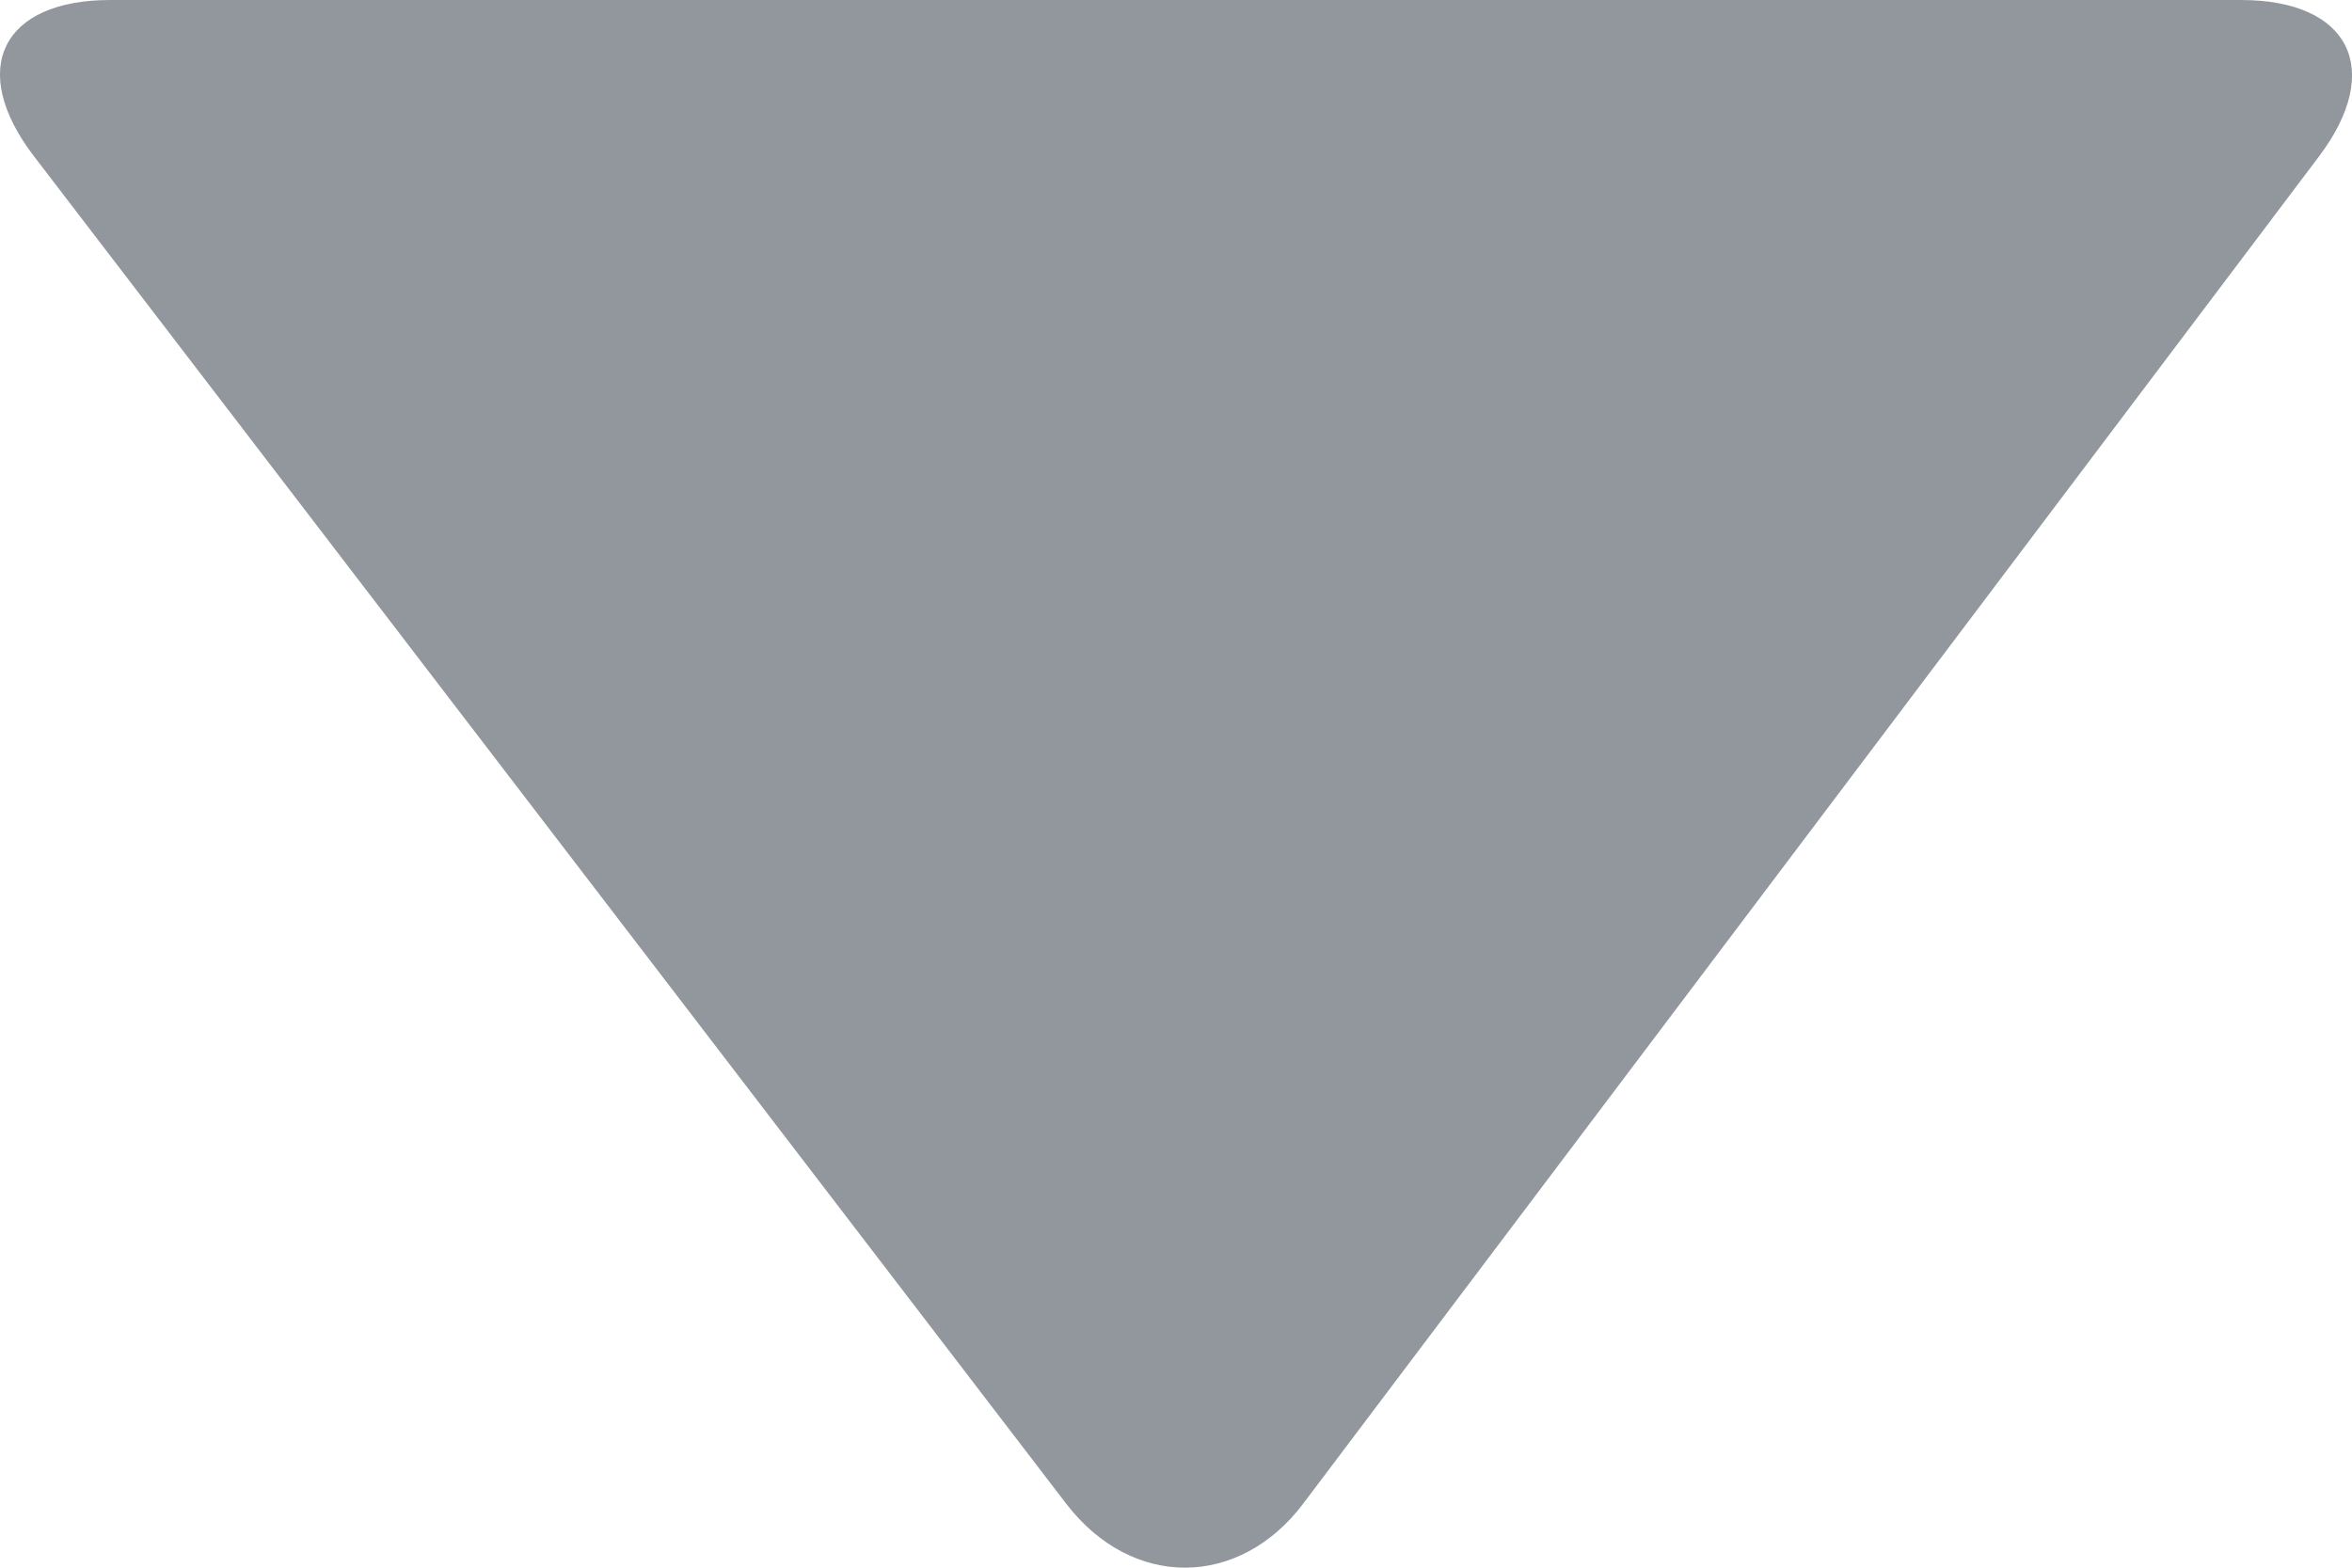 <svg width="24" height="16" viewBox="0 0 24 16" fill="none" xmlns="http://www.w3.org/2000/svg">
<path fill-rule="evenodd" clip-rule="evenodd" d="M23.665 1.594L13.299 15.345C12.647 16.211 11.552 16.225 10.878 15.345L0.346 1.594C-0.334 0.706 0.02 0 1.124 0H22.867C23.98 0 24.328 0.713 23.665 1.594Z" fill="#26313D" fill-opacity="0.5"/>
</svg>
